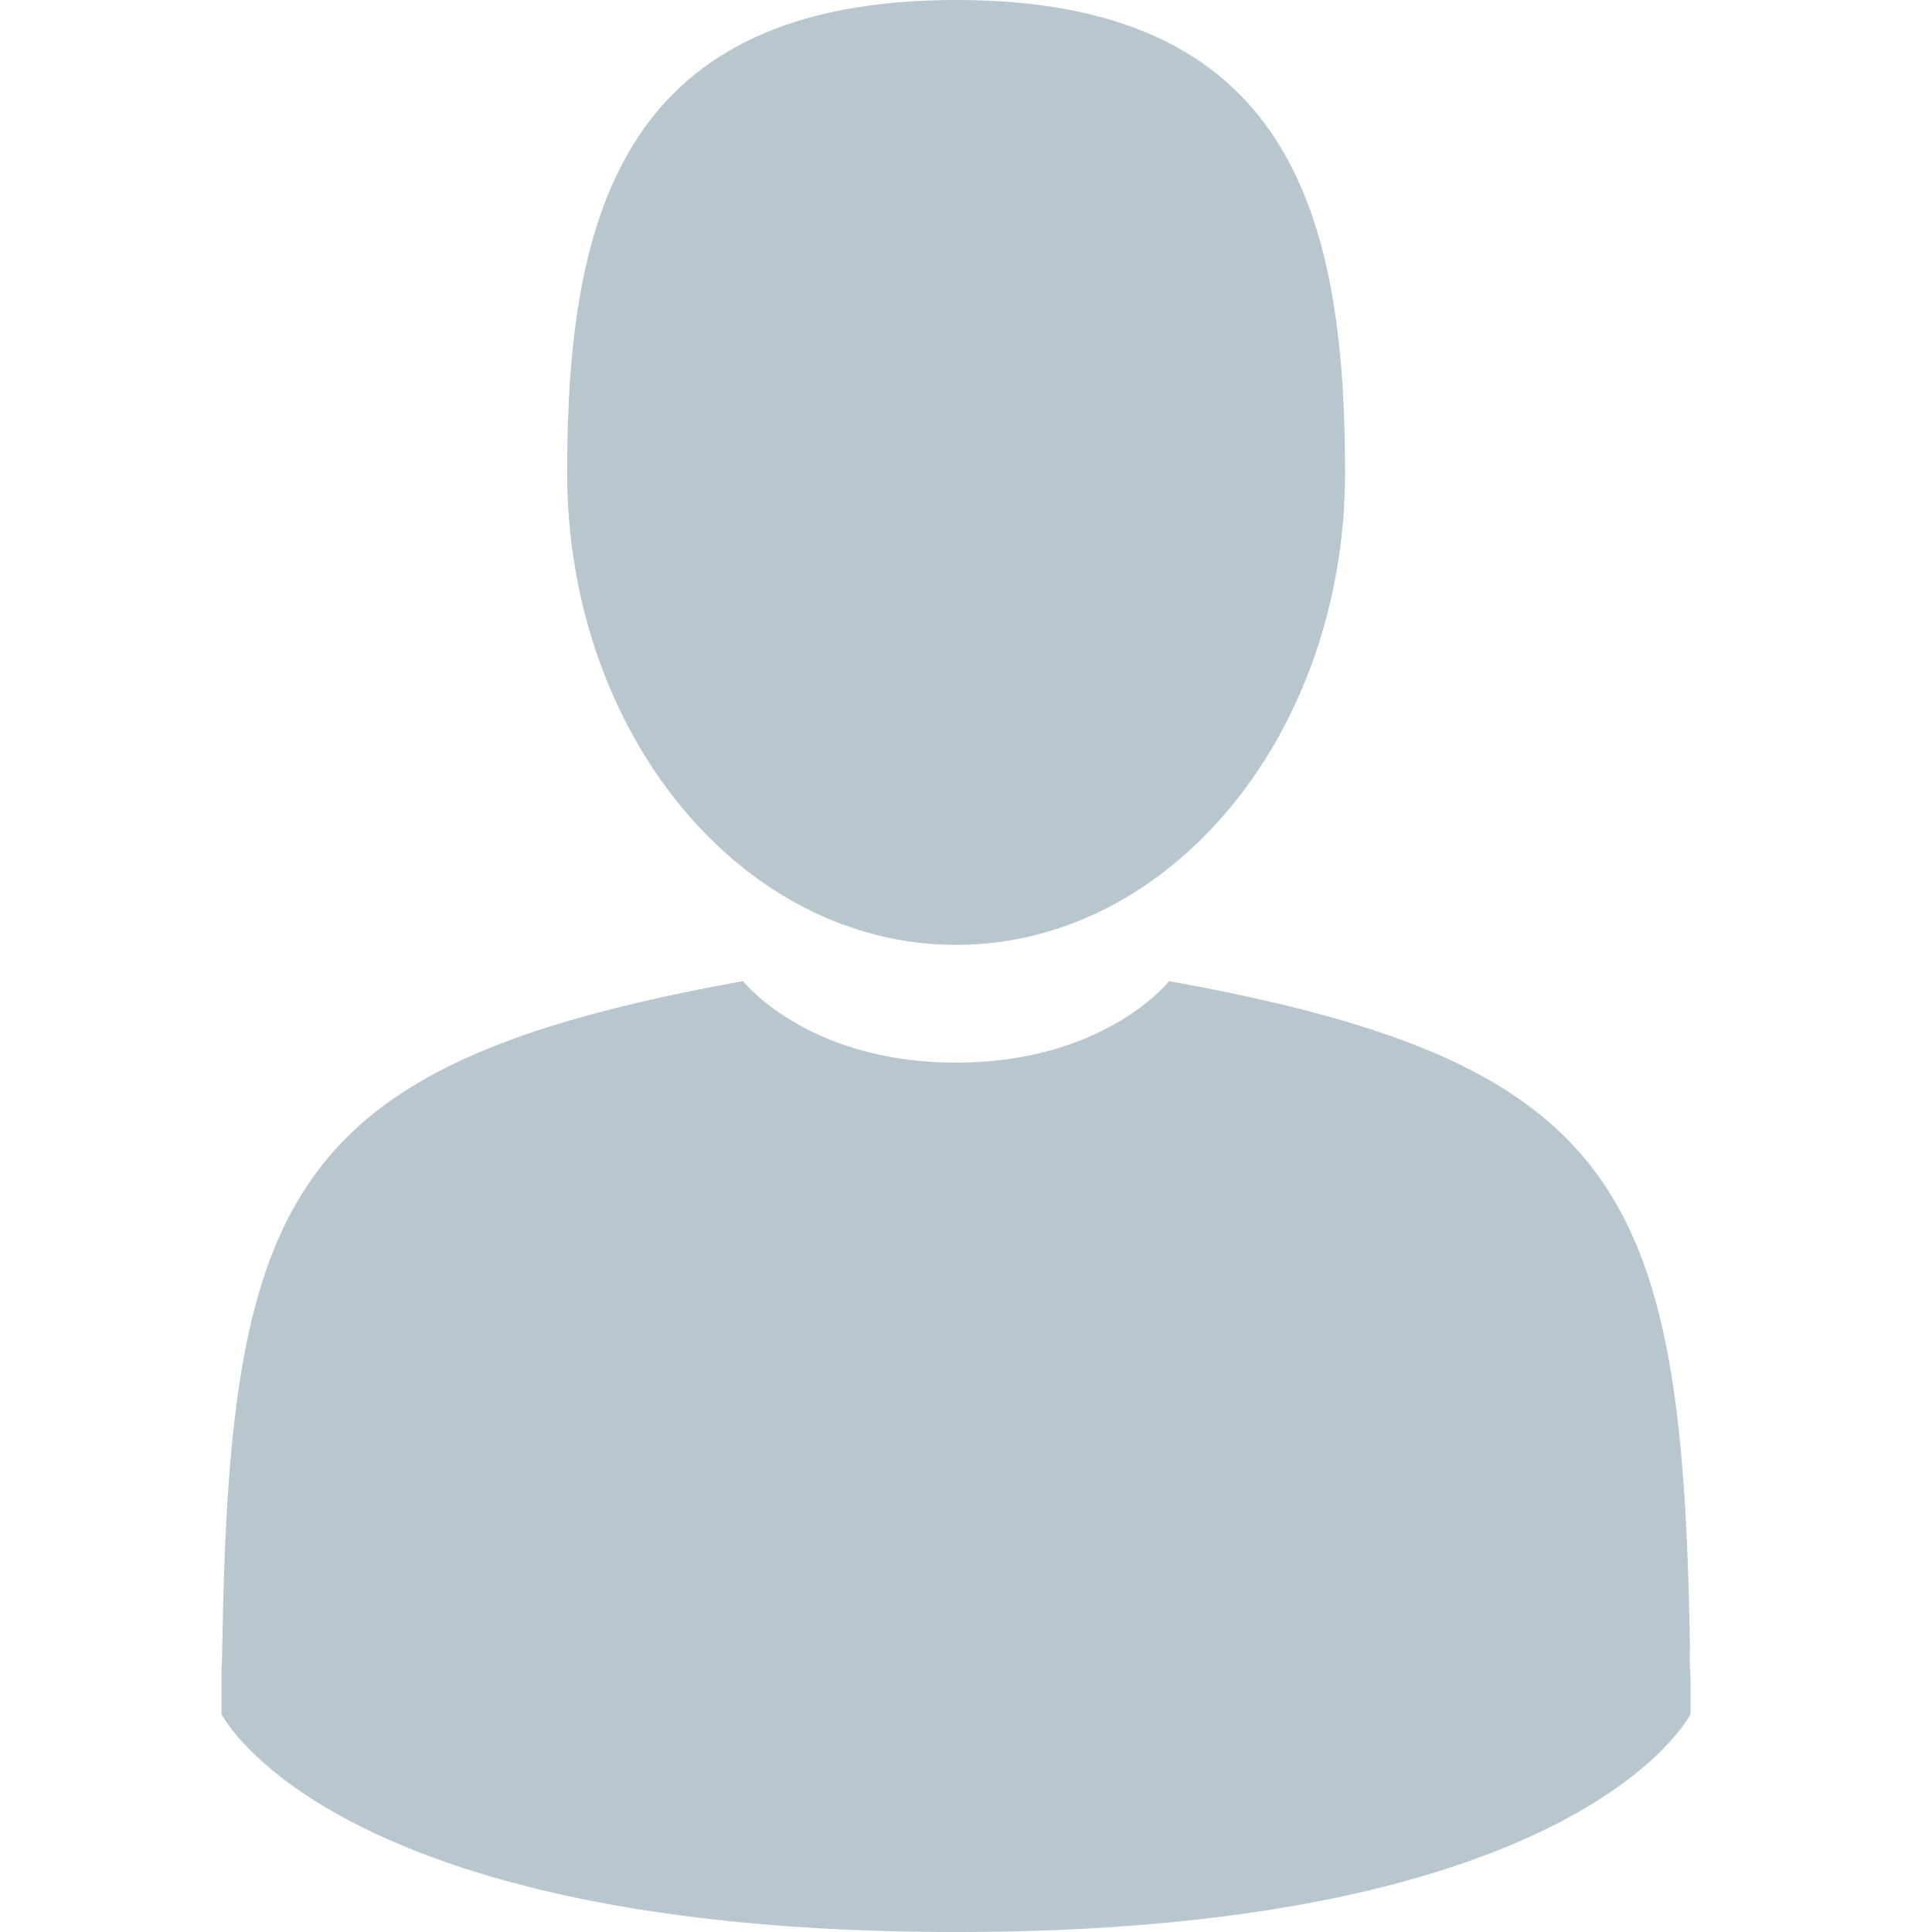 <svg xmlns="http://www.w3.org/2000/svg" xmlns:xlink="http://www.w3.org/1999/xlink" width="96" height="96" viewBox="0 0 96 96">
  <defs>
    <style>
      .cls-1 {
      clip-path: url(#clip-ic_usuariosdoapp);
      }

      .cls-2 {
      fill: #b8c7ce;
      }
    </style>
    <clipPath id="clip-ic_usuariosdoapp">
      <rect width="96" height="96"/>
    </clipPath>
  </defs>
  <g id="ic_usuariosdoapp" class="cls-1">
    <g id="man-user" transform="translate(-30.895)">
      <path id="Caminho_474" data-name="Caminho 474" class="cls-2" d="M123.863,46.95c10.674,0,19.327-10.51,19.327-23.475S140.348,0,123.863,0s-19.328,10.51-19.328,23.475S113.188,46.95,123.863,46.95Z" transform="translate(-45.459)"/>
      <path id="Caminho_475" data-name="Caminho 475" class="cls-2" d="M41.9,300.778c0-.791-.007-.223,0,0Z" transform="translate(0 -217.984)"/>
      <path id="Caminho_476" data-name="Caminho 476" class="cls-2" d="M308.085,302.2c.01-.216,0-1.5,0,0Z" transform="translate(-193.178 -218.793)"/>
      <path id="Caminho_477" data-name="Caminho 477" class="cls-2" d="M114.875,210.834c-.358-22.585-3.308-29.021-25.879-33.094,0,0-3.177,4.049-10.583,4.049s-10.584-4.049-10.584-4.049C45.5,181.769,42.375,188.109,41.963,210.1c-.034,1.8-.049,1.89-.055,1.682,0,.391,0,1.113,0,2.373,0,0,5.374,10.833,36.5,10.833s36.5-10.833,36.5-10.833c0-.809,0-1.372,0-1.755A14.5,14.5,0,0,1,114.875,210.834Z" transform="translate(-0.009 -128.988)"/>
    </g>
  </g>
</svg>
